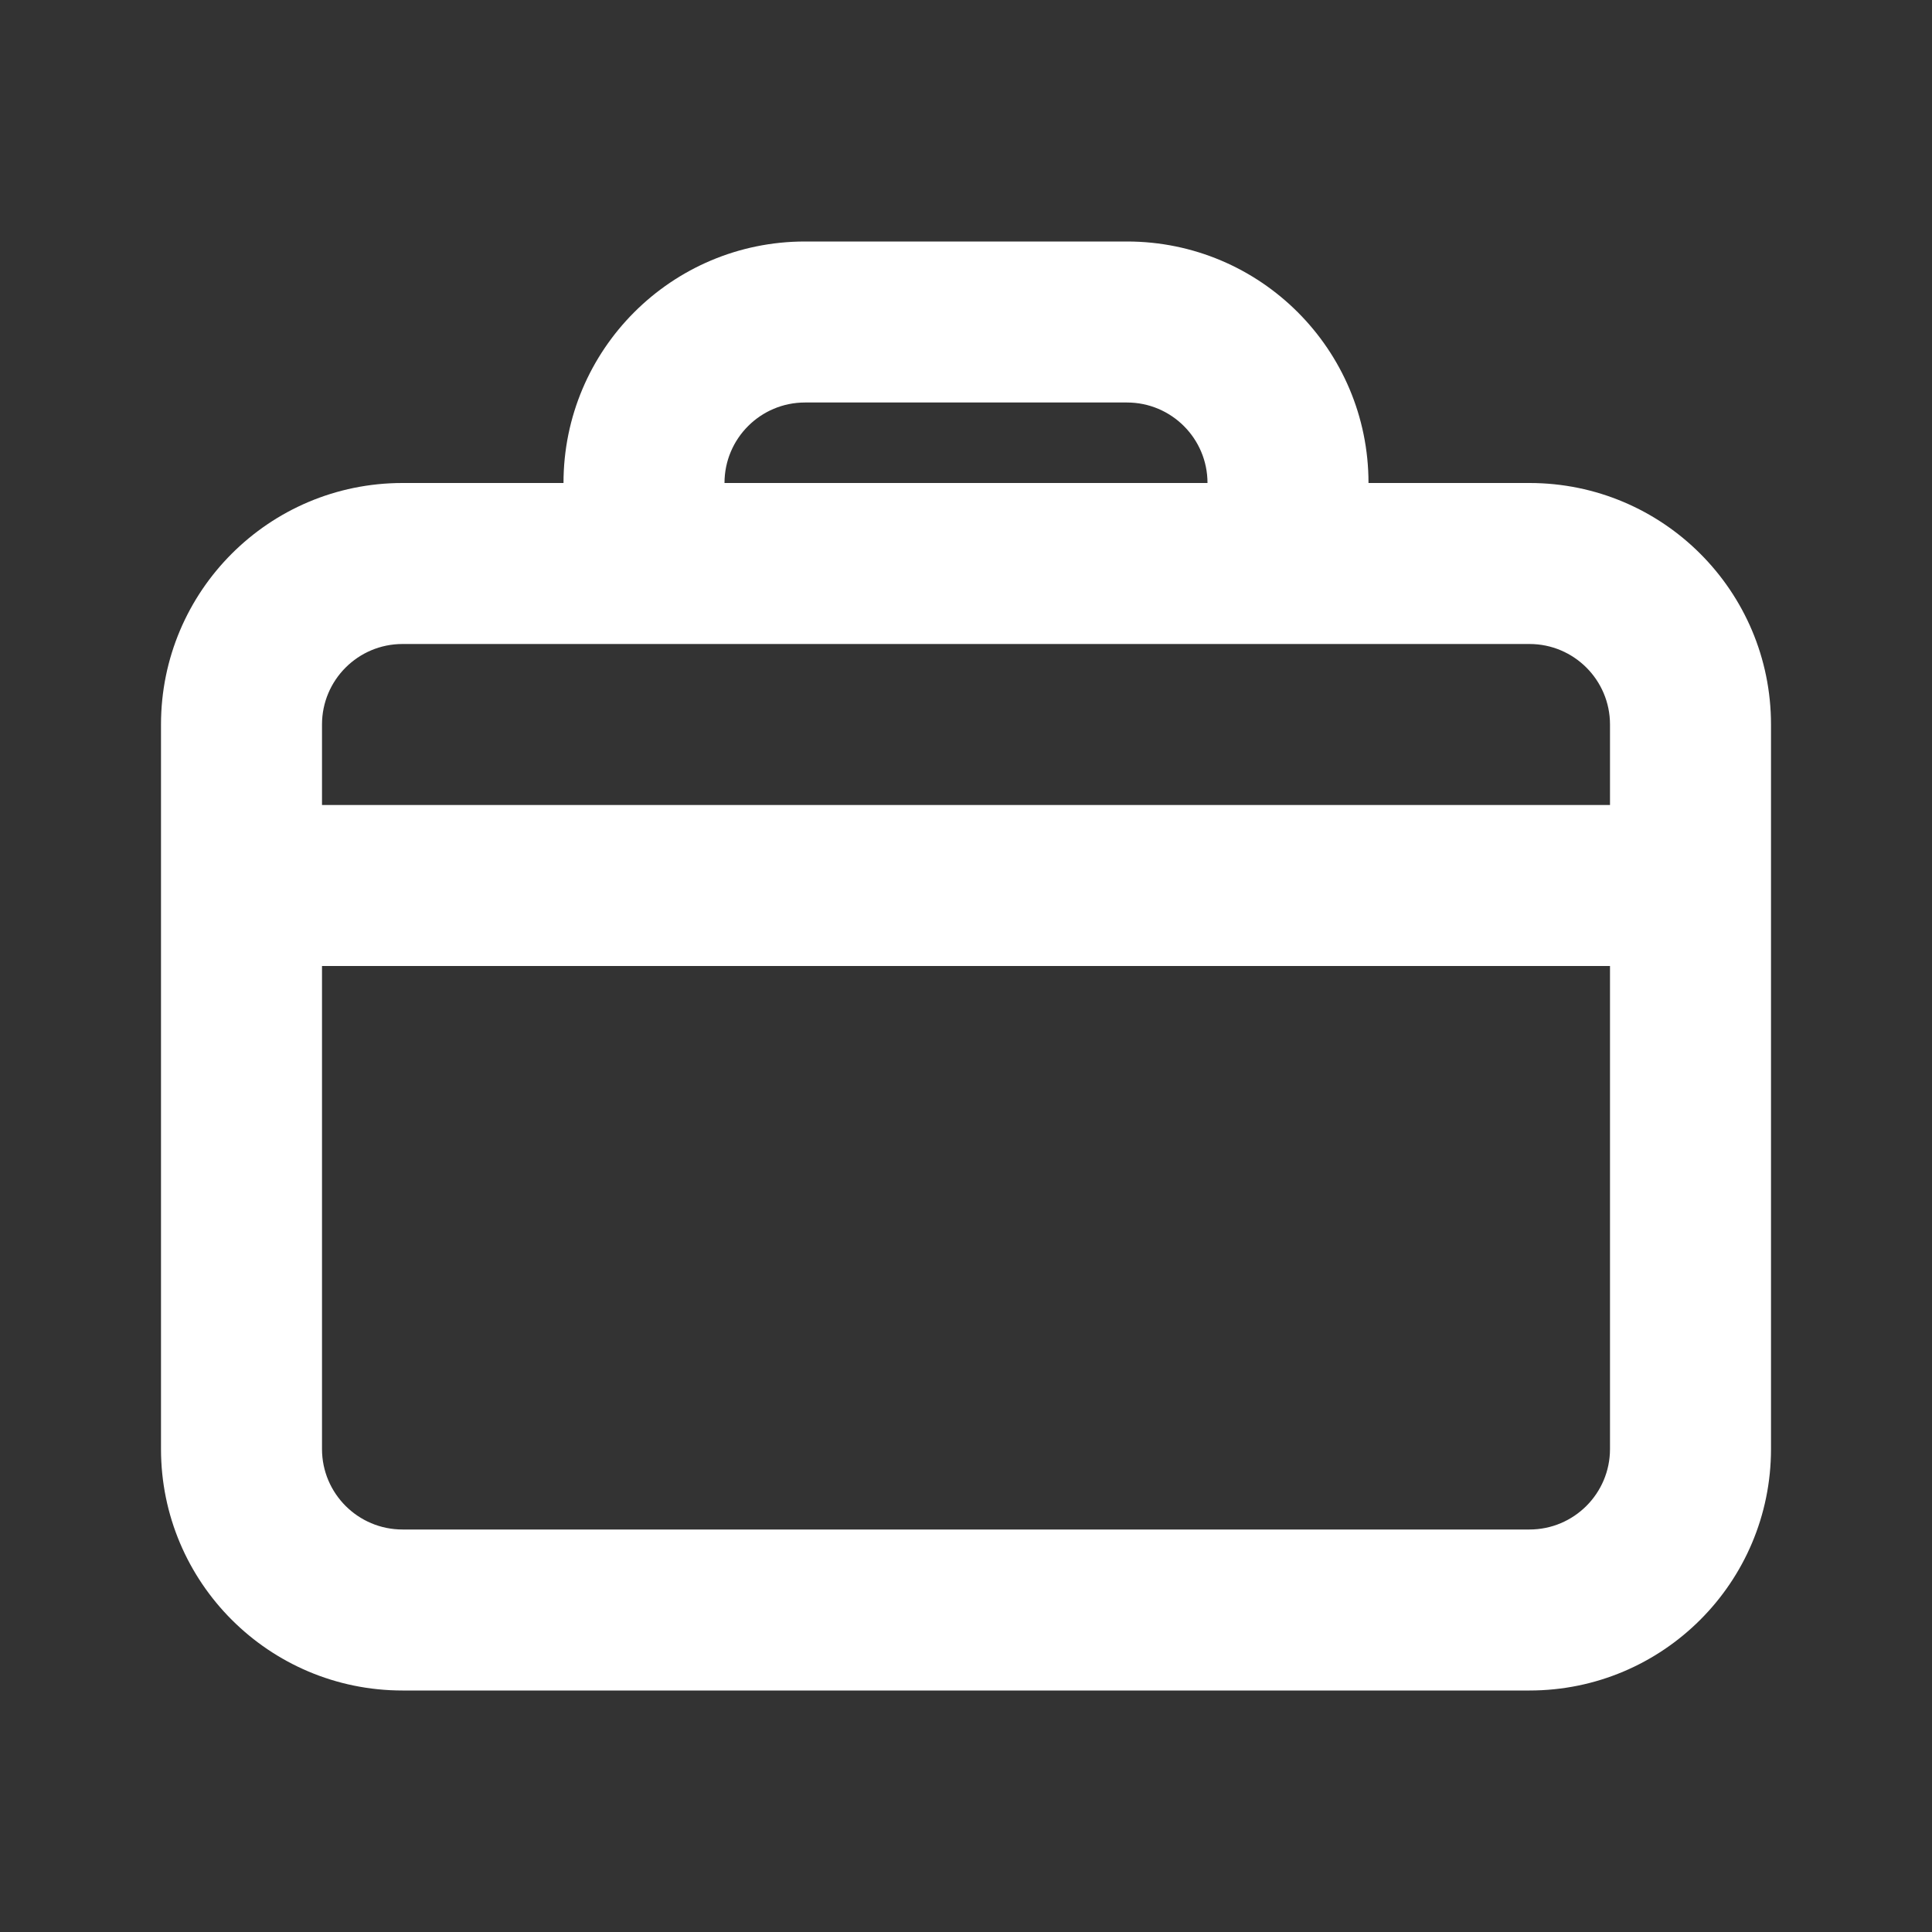 <svg width="24" height="24" viewBox="0 0 24 24" fill="none" xmlns="http://www.w3.org/2000/svg">
<rect x="0" y="0" width="24" height="24" fill="#333333" stroke="none"/>
<g id="Portfeil">
<path id="Portfeil_2" fill-rule="evenodd" clip-rule="evenodd" d="M9 6C9 5.448 9.448 5 10 5H14C14.552 5 15 5.448 15 6H9ZM7 6C7 4.343 8.343 3 10 3H14C15.657 3 17 4.343 17 6H19C20.657 6 22 7.343 22 9V11V18C22 19.657 20.657 21 19 21H5C3.343 21 2 19.657 2 18V11V9C2 7.343 3.343 6 5 6H7ZM16 8H19C19.552 8 20 8.448 20 9V10H4V9C4 8.448 4.448 8 5 8H8H16ZM20 18V12H4V18C4 18.552 4.448 19 5 19H19C19.552 19 20 18.552 20 18Z" fill="white"/>
</g>
</svg>
